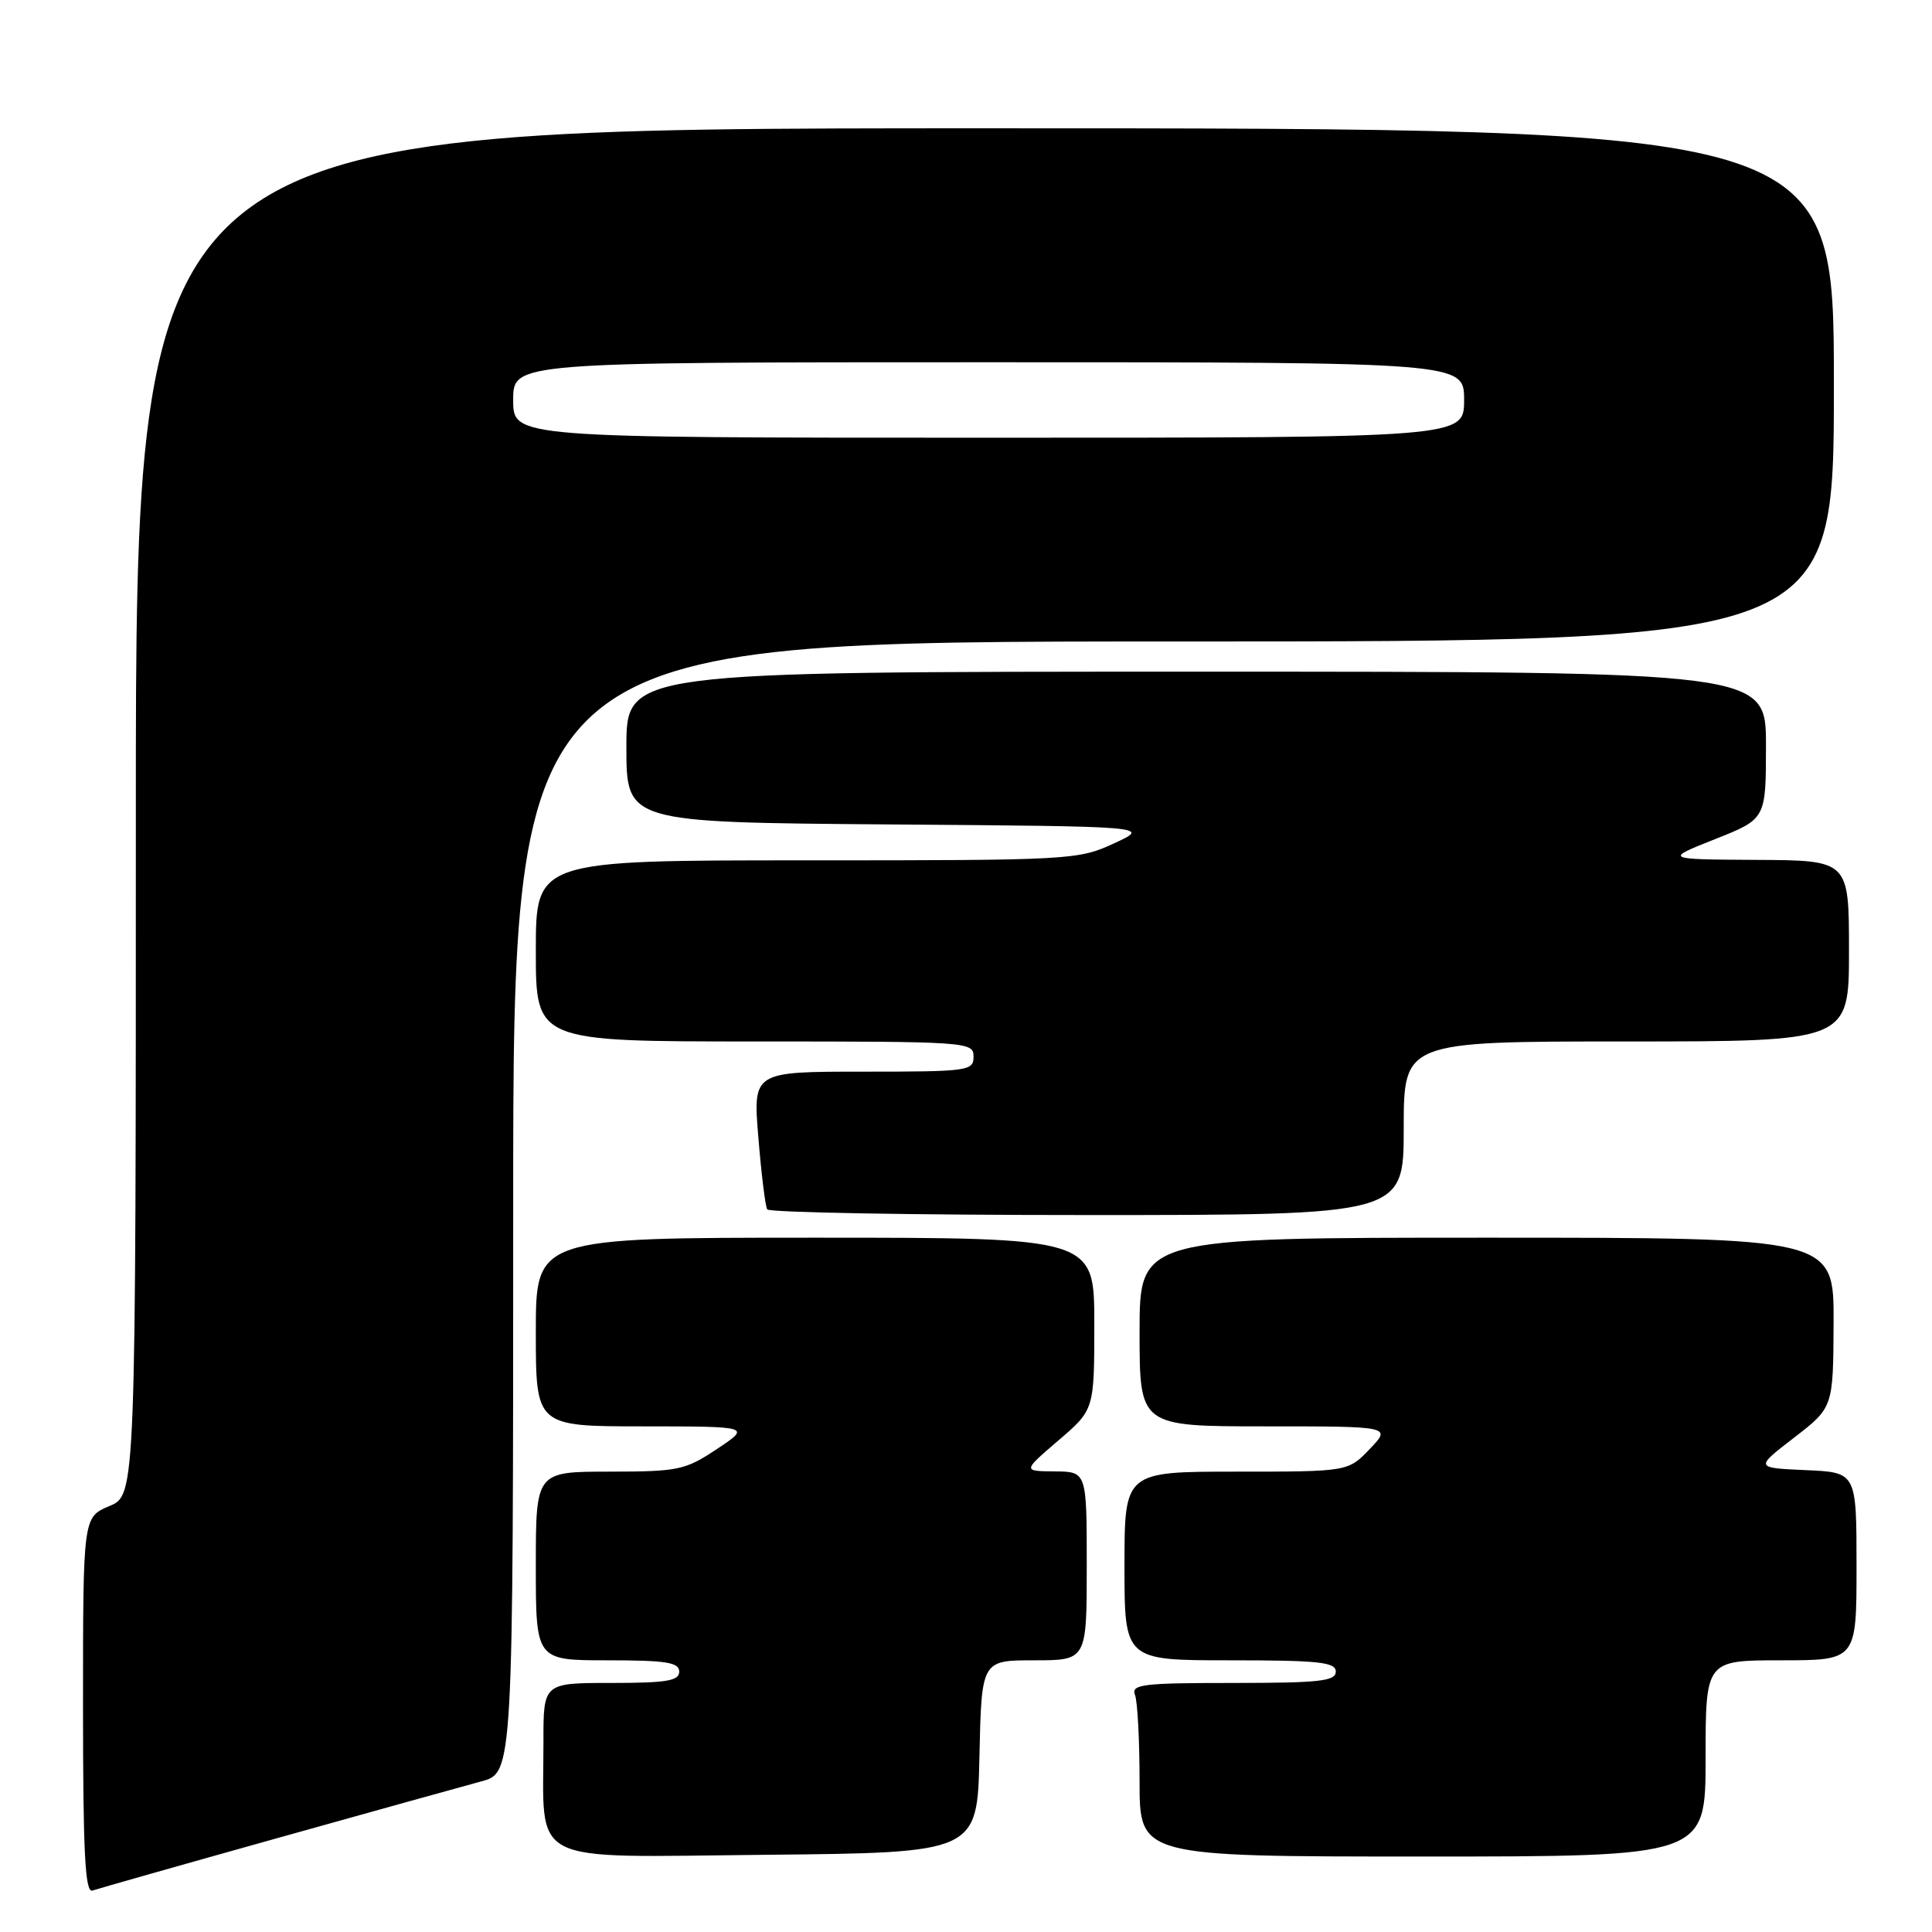 <?xml version="1.0" encoding="UTF-8" standalone="no"?>
<!DOCTYPE svg PUBLIC "-//W3C//DTD SVG 1.1//EN" "http://www.w3.org/Graphics/SVG/1.1/DTD/svg11.dtd" >
<svg xmlns="http://www.w3.org/2000/svg" xmlns:xlink="http://www.w3.org/1999/xlink" version="1.1" viewBox="0 0 256 256">
 <g >
 <path fill="currentColor"
d=" M 36.50 243.63 C 49.15 240.09 61.41 236.68 63.75 236.05 C 68.00 234.92 68.00 234.92 68.00 159.96 C 68.00 85.00 68.00 85.00 155.50 85.00 C 243.00 85.00 243.00 85.00 243.00 51.00 C 243.00 17.00 243.00 17.00 130.50 17.00 C 18.00 17.00 18.00 17.00 18.00 107.55 C 18.00 198.10 18.00 198.10 14.50 199.56 C 11.00 201.03 11.00 201.03 11.00 225.98 C 11.00 245.51 11.27 250.84 12.25 250.51 C 12.94 250.27 23.85 247.17 36.50 243.63 Z  M 129.78 232.75 C 130.06 220.00 130.06 220.00 137.03 220.00 C 144.00 220.00 144.00 220.00 144.00 207.50 C 144.00 195.00 144.00 195.00 139.75 194.97 C 135.50 194.93 135.50 194.93 140.25 190.86 C 145.00 186.79 145.00 186.79 145.00 175.40 C 145.00 164.00 145.00 164.00 108.00 164.00 C 71.00 164.00 71.00 164.00 71.00 176.50 C 71.00 189.00 71.00 189.00 85.25 189.00 C 99.50 189.01 99.50 189.01 95.00 192.00 C 90.78 194.81 89.90 194.99 80.75 195.00 C 71.00 195.00 71.00 195.00 71.00 207.50 C 71.00 220.00 71.00 220.00 80.50 220.00 C 88.28 220.00 90.00 220.27 90.00 221.50 C 90.00 222.72 88.33 223.00 81.00 223.00 C 72.00 223.00 72.00 223.00 72.01 230.75 C 72.03 247.40 69.42 246.07 101.38 245.77 C 129.50 245.50 129.50 245.50 129.78 232.75 Z  M 226.00 233.00 C 226.00 220.00 226.00 220.00 236.00 220.00 C 246.00 220.00 246.00 220.00 246.00 207.55 C 246.00 195.09 246.00 195.09 239.27 194.80 C 232.53 194.50 232.53 194.50 237.72 190.50 C 242.91 186.50 242.91 186.50 242.96 175.25 C 243.00 164.00 243.00 164.00 197.00 164.00 C 151.00 164.00 151.00 164.00 151.00 176.50 C 151.00 189.00 151.00 189.00 167.69 189.00 C 184.37 189.00 184.37 189.00 181.50 192.00 C 178.63 195.00 178.63 195.00 163.81 195.00 C 149.00 195.00 149.00 195.00 149.00 207.50 C 149.00 220.00 149.00 220.00 163.00 220.00 C 174.78 220.00 177.00 220.24 177.00 221.50 C 177.00 222.76 174.82 223.00 163.39 223.00 C 151.40 223.00 149.86 223.19 150.39 224.58 C 150.73 225.45 151.00 230.63 151.00 236.08 C 151.00 246.00 151.00 246.00 188.50 246.00 C 226.00 246.00 226.00 246.00 226.00 233.00 Z  M 186.00 149.50 C 186.00 138.00 186.00 138.00 215.50 138.00 C 245.00 138.00 245.00 138.00 245.00 126.00 C 245.00 114.00 245.00 114.00 232.75 113.94 C 220.50 113.87 220.50 113.87 227.25 111.19 C 234.00 108.52 234.00 108.52 234.00 98.76 C 234.00 89.00 234.00 89.00 158.50 89.00 C 83.00 89.00 83.00 89.00 83.00 98.99 C 83.00 108.97 83.00 108.97 117.75 109.24 C 152.50 109.50 152.50 109.50 147.62 111.75 C 142.85 113.95 141.96 114.00 106.87 114.00 C 71.00 114.00 71.00 114.00 71.00 126.00 C 71.00 138.00 71.00 138.00 100.00 138.00 C 128.33 138.00 129.00 138.05 129.00 140.00 C 129.00 141.91 128.33 142.00 114.38 142.00 C 99.76 142.00 99.76 142.00 100.49 150.75 C 100.88 155.56 101.41 159.84 101.66 160.25 C 101.91 160.66 120.99 161.00 144.06 161.00 C 186.00 161.00 186.00 161.00 186.00 149.50 Z  M 68.00 53.00 C 68.00 48.00 68.00 48.00 131.00 48.00 C 194.00 48.00 194.00 48.00 194.00 53.00 C 194.00 58.00 194.00 58.00 131.00 58.00 C 68.00 58.00 68.00 58.00 68.00 53.00 Z "/>
</g>
</svg>